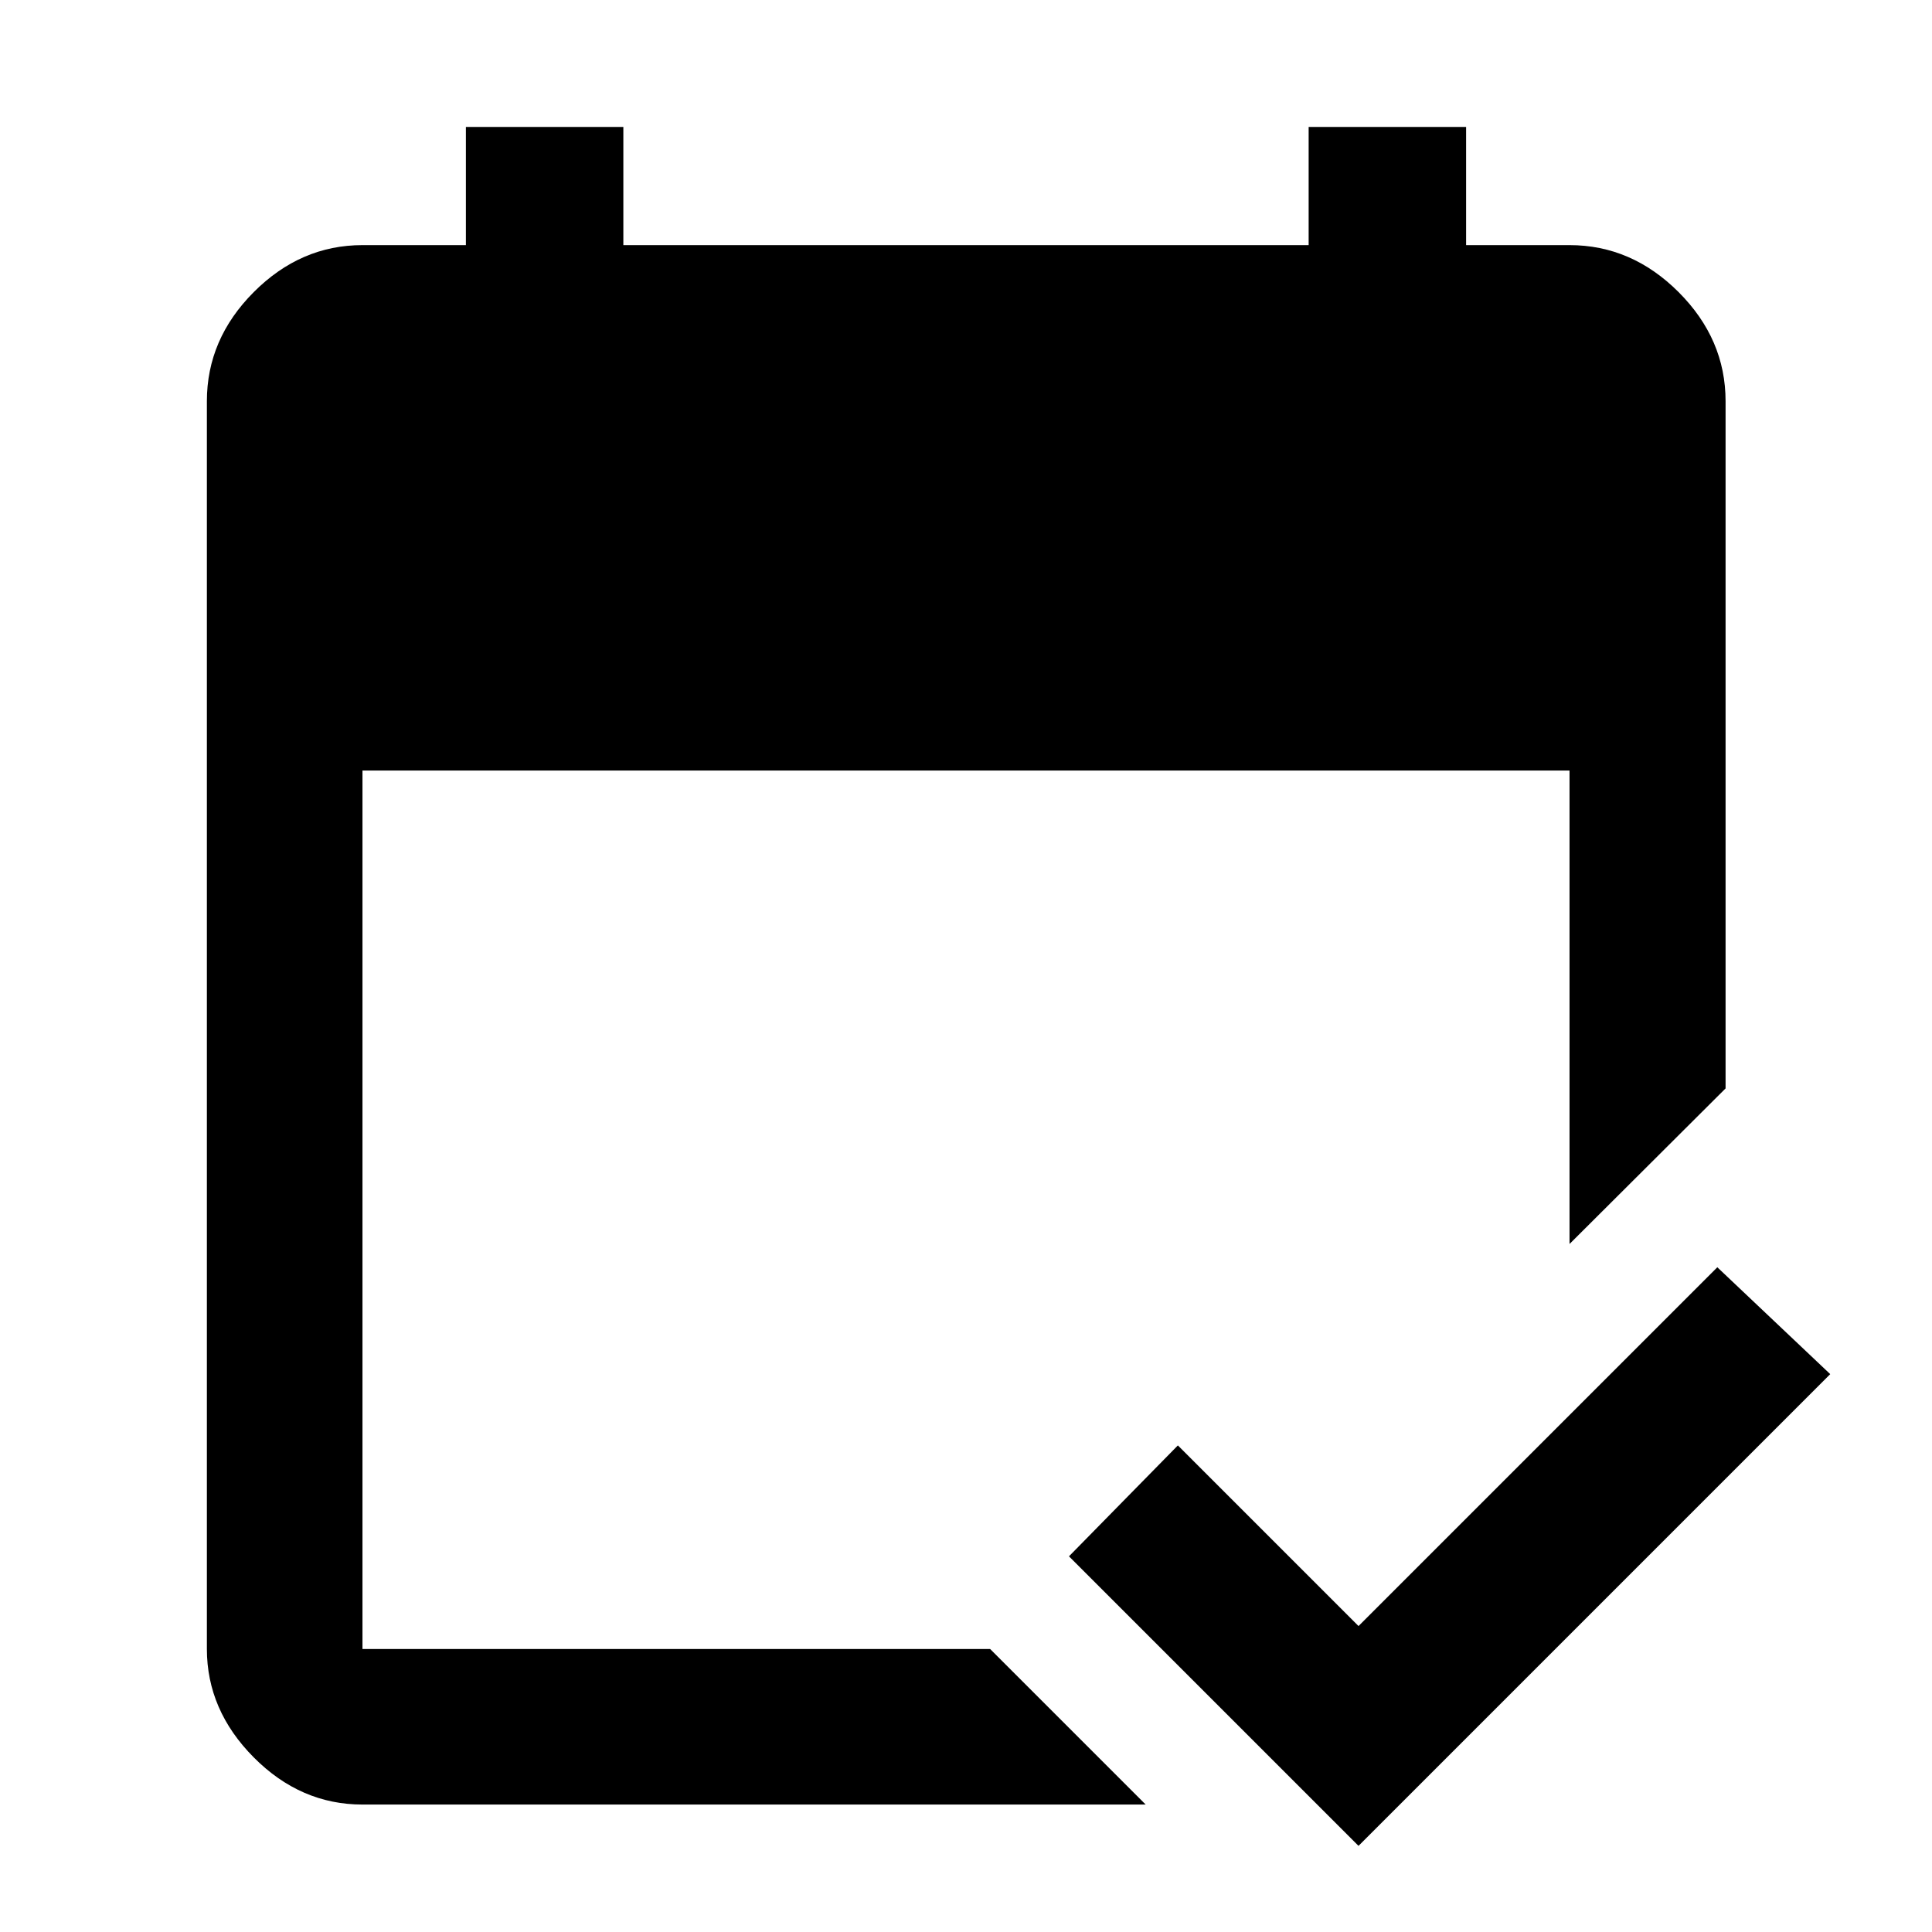 <svg xmlns="http://www.w3.org/2000/svg" height="48" viewBox="0 -960 960 960" width="48"><path d="M180.11-63.33q-30.75 0-54.03-23.44-23.28-23.45-23.28-53.86v-620.02q0-30.85 23.28-54.2t54.03-23.35h51.39v-58.71h78.24v58.71h340.52v-58.71h78.24v58.71h51.39q30.85 0 54.2 23.35 23.34 23.35 23.34 54.2v341.48l-77.54 77.3v-235.26H180.11v436.5h311.87l77.3 77.3H180.11ZM675.04-42.8 531.17-186.67l54.11-55.11 89.76 89.76L853.33-330.3l56.1 53.1L675.04-42.8Z"/></svg>
